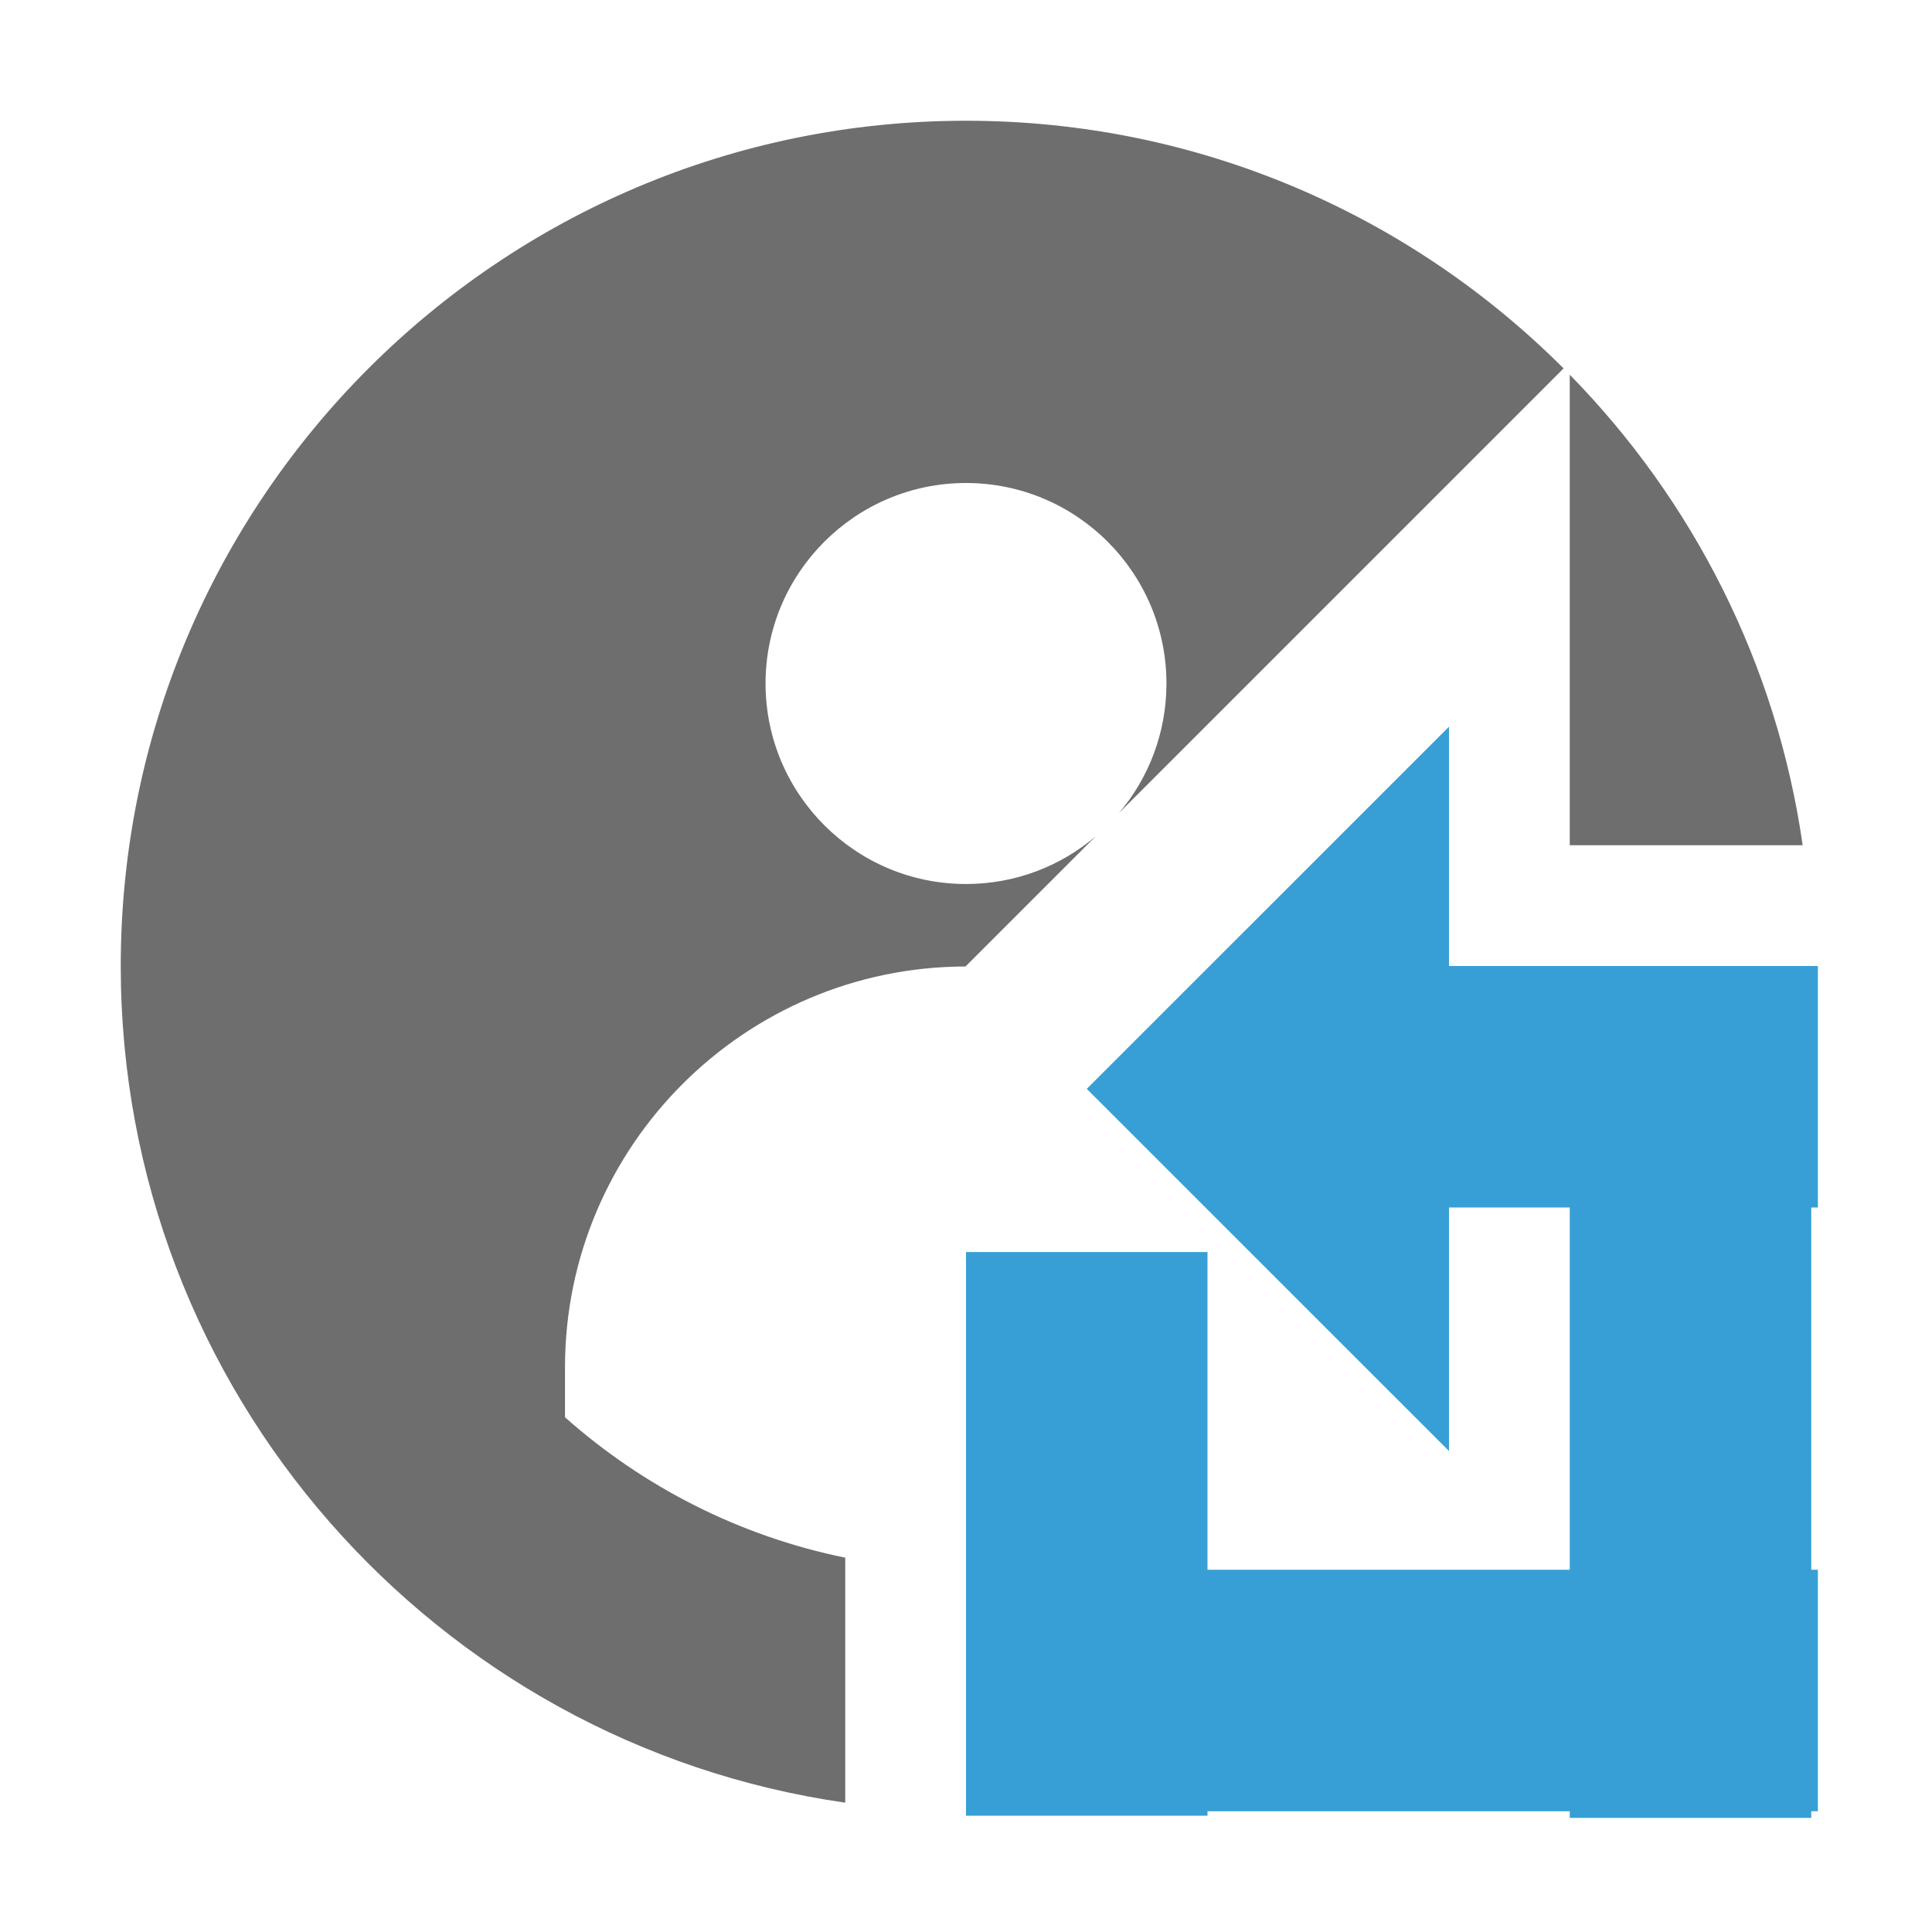 <?xml version="1.0" encoding="UTF-8" standalone="no"?>
<!DOCTYPE svg PUBLIC "-//W3C//DTD SVG 1.1//EN" "http://www.w3.org/Graphics/SVG/1.1/DTD/svg11.dtd">
<svg width="100%" height="100%" viewBox="0 0 16 16" version="1.1" xmlns="http://www.w3.org/2000/svg" xmlns:xlink="http://www.w3.org/1999/xlink" xml:space="preserve" xmlns:serif="http://www.serif.com/" style="fill-rule:evenodd;clip-rule:evenodd;stroke-linejoin:round;stroke-miterlimit:2;">
    <g transform="matrix(1,0,0,1,-133,0)">
        <g id="Revert-to-previous-selection--tokens-" serif:id="Revert to previous selection (tokens)" transform="matrix(1,0,0,1,-334.667,0)">
            <rect x="467.667" y="0" width="16" height="16" style="fill:none;"/>
            <g transform="matrix(1,0,0,1,315.667,0)">
                <path d="M159,14.929C155.609,14.443 153,11.524 153,8C153,4.137 156.137,1 160,1C161.932,1 163.682,1.784 164.949,3.051L161.266,6.734C161.512,6.445 161.66,6.07 161.66,5.66C161.66,4.744 160.916,4 160,4C159.084,4 158.34,4.744 158.34,5.66C158.34,6.577 159.084,7.321 160,7.321C160.41,7.321 160.785,7.172 161.074,6.926L159.996,8.004C158.165,8.007 156.679,9.494 156.679,11.325L156.679,11.737C157.325,12.311 158.121,12.721 159,12.9L159,14.929ZM165,3.103C166.017,4.141 166.713,5.493 166.929,7L165,7L165,3.103Z" style="fill:rgb(110,110,110);"/>
            </g>
            <g>
                <g transform="matrix(5.24849e-17,-0.857,0.75,4.59243e-17,470.667,113.143)">
                    <path d="M121.5,8L125,12L118,12L121.5,8Z" style="fill:rgb(56,159,214);"/>
                </g>
                <g transform="matrix(7.14377e-17,1.167,-1,6.12323e-17,486.667,-178.667)">
                    <rect x="160" y="4" width="6" height="2" style="fill:rgb(56,159,214);"/>
                </g>
                <g transform="matrix(1.167,0,0,1,289,9)">
                    <rect x="160" y="4" width="6" height="2" style="fill:rgb(56,159,214);"/>
                </g>
                <g transform="matrix(0.667,0,0,1,372,4)">
                    <rect x="160" y="4" width="6" height="2" style="fill:rgb(56,159,214);"/>
                </g>
                <g transform="matrix(4.76252e-17,0.778,-1,6.12323e-17,481.667,-114.111)">
                    <rect x="160" y="4" width="6" height="2" style="fill:rgb(56,159,214);"/>
                </g>
            </g>
        </g>
    </g>
</svg>
